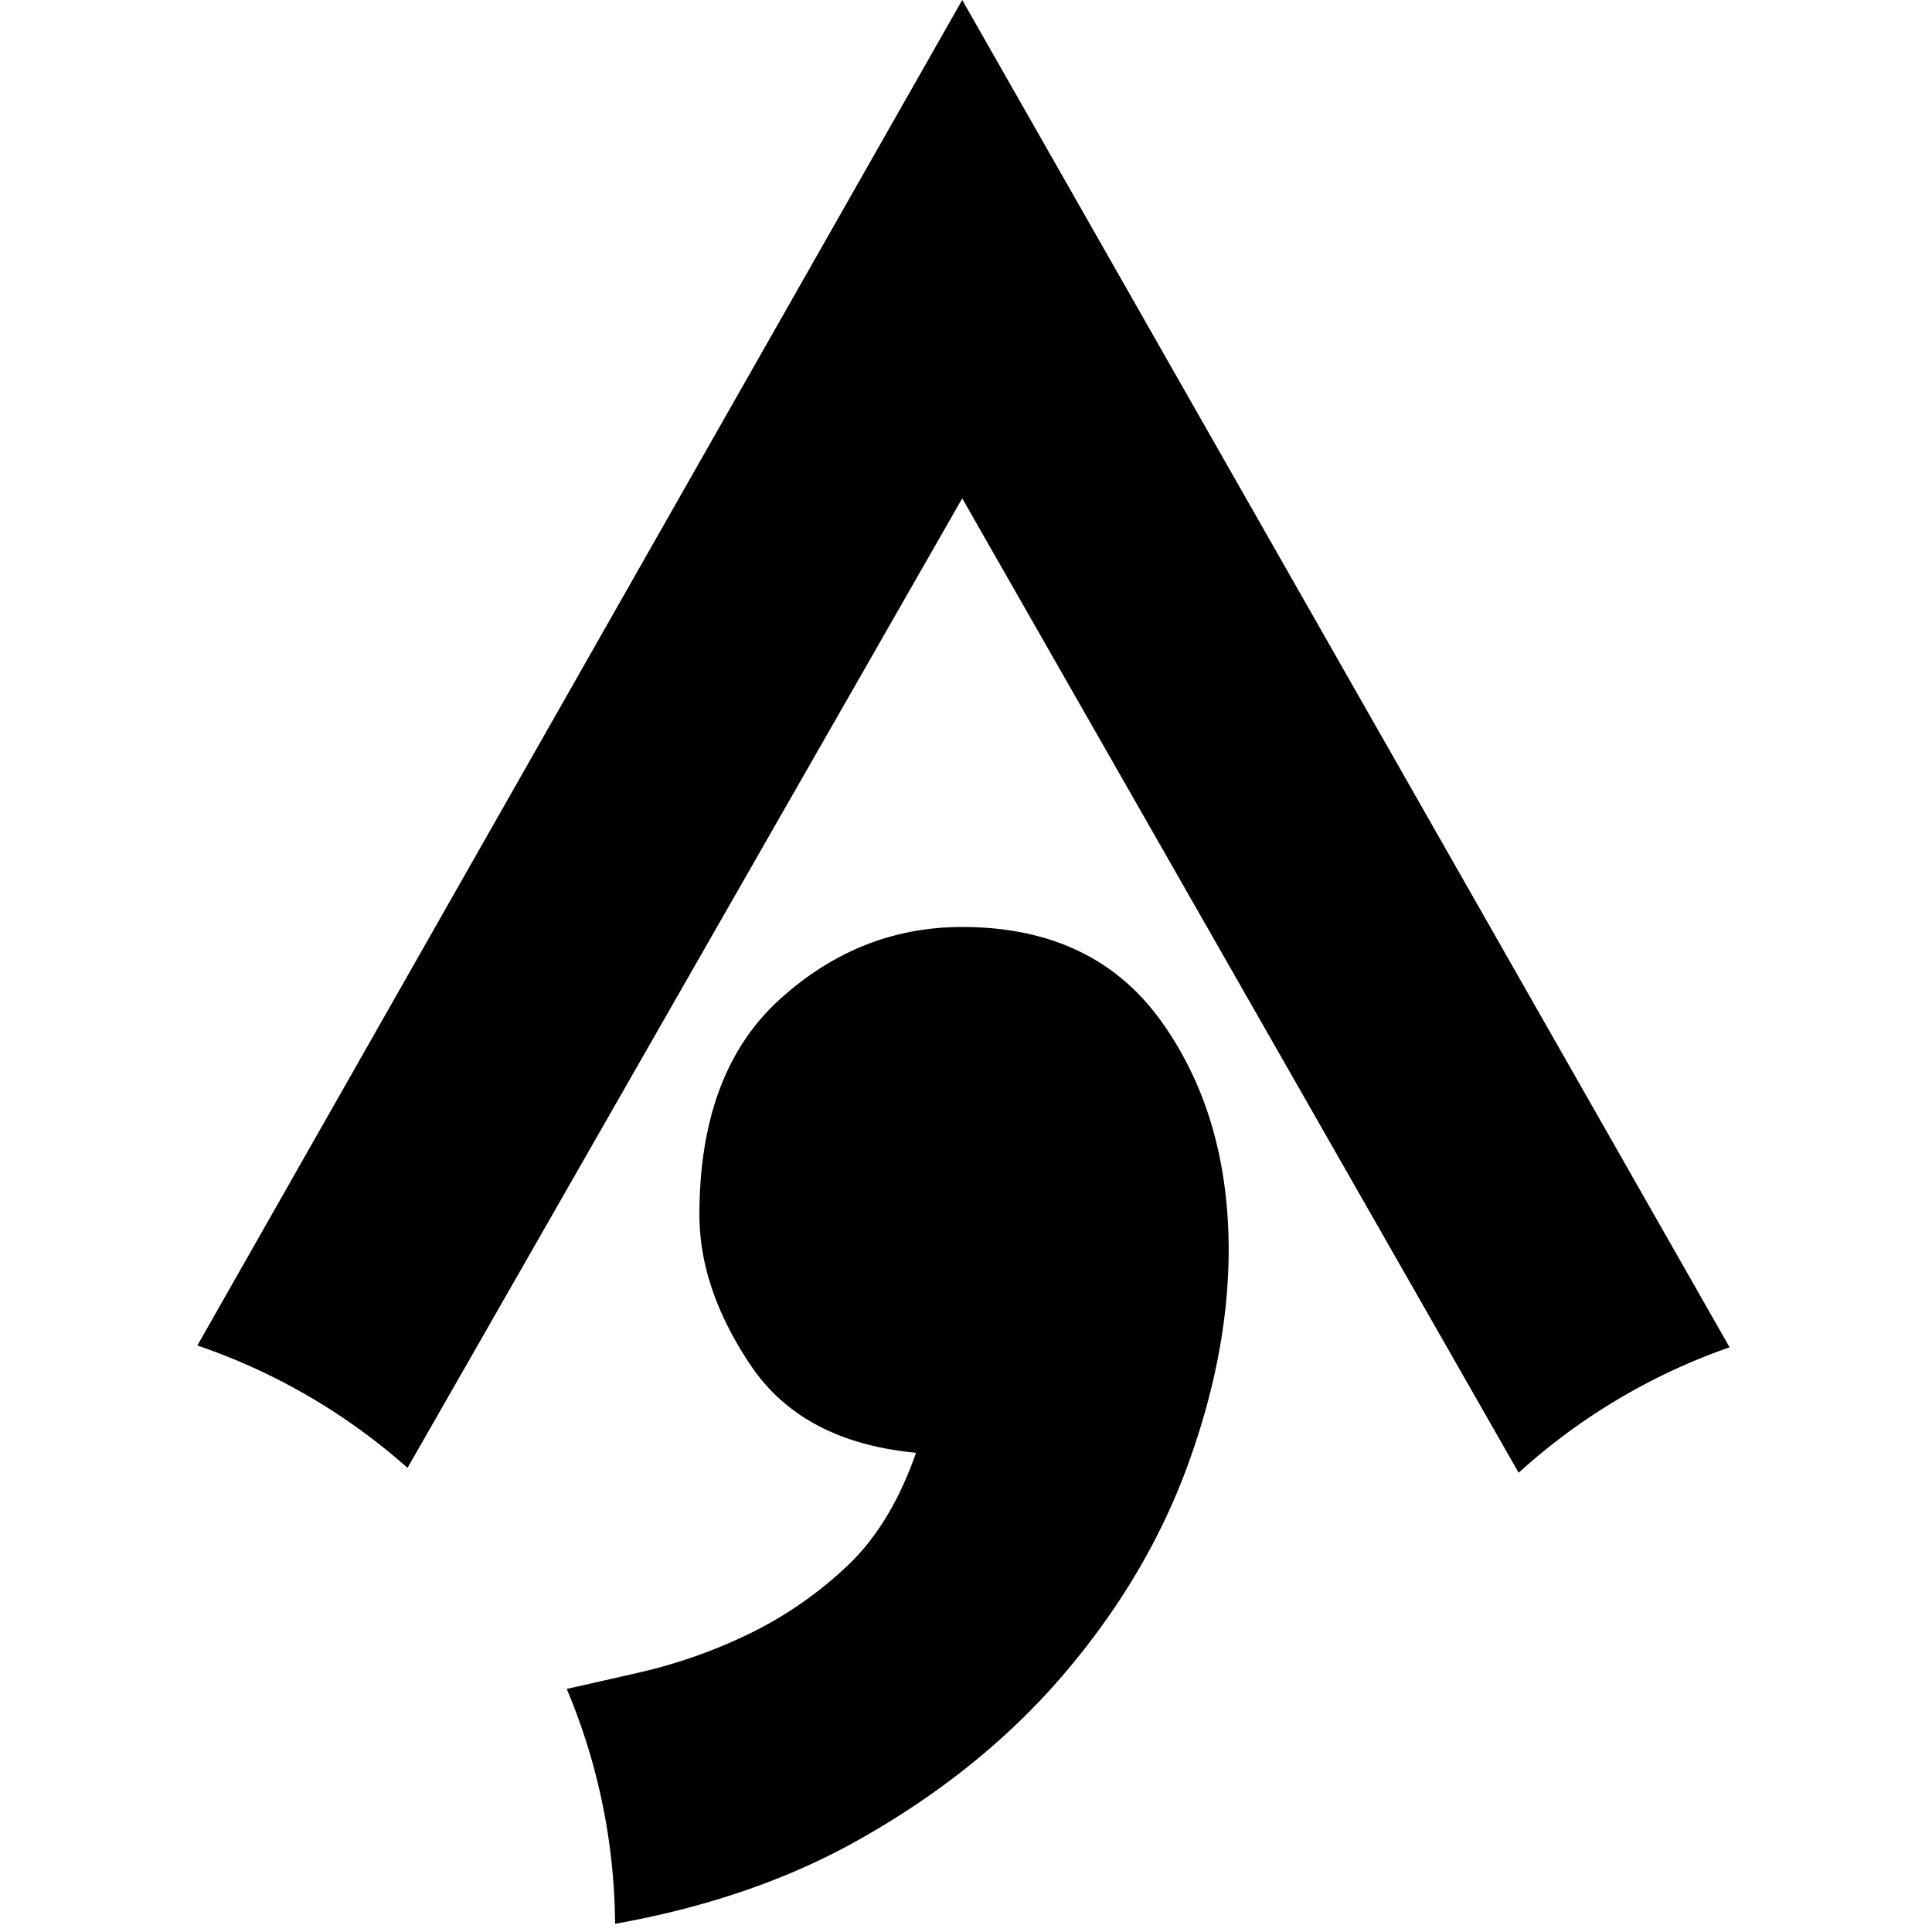 <svg id="Layer_1" data-name="Layer 1" xmlns="http://www.w3.org/2000/svg" viewBox="0 0 512 512"><title>Artboard 1</title><path d="M307.71,270.6Q289.8,245.67,255,245.66q-27.3,0-48.47,19.29T185.35,321.9q0,19.75,13.65,40T242.76,385q-6.58,18.8-17.87,29.64a104,104,0,0,1-25.42,17.88,136.72,136.72,0,0,1-30.59,10.83q-9.27,2.12-18.69,4.23A162.71,162.71,0,0,1,163,509.83q36.16-6.45,63.77-21.82,32.94-18.36,55.06-44.23t32.95-55.53q10.8-29.65,10.83-56.95Q325.6,295.56,307.71,270.6Z"/><path d="M458.36,357.05,255,0,52.3,356.57A163,163,0,0,1,108,389L255,132.07,402.46,390.29A162.77,162.77,0,0,1,458.36,357.05Z"/></svg>